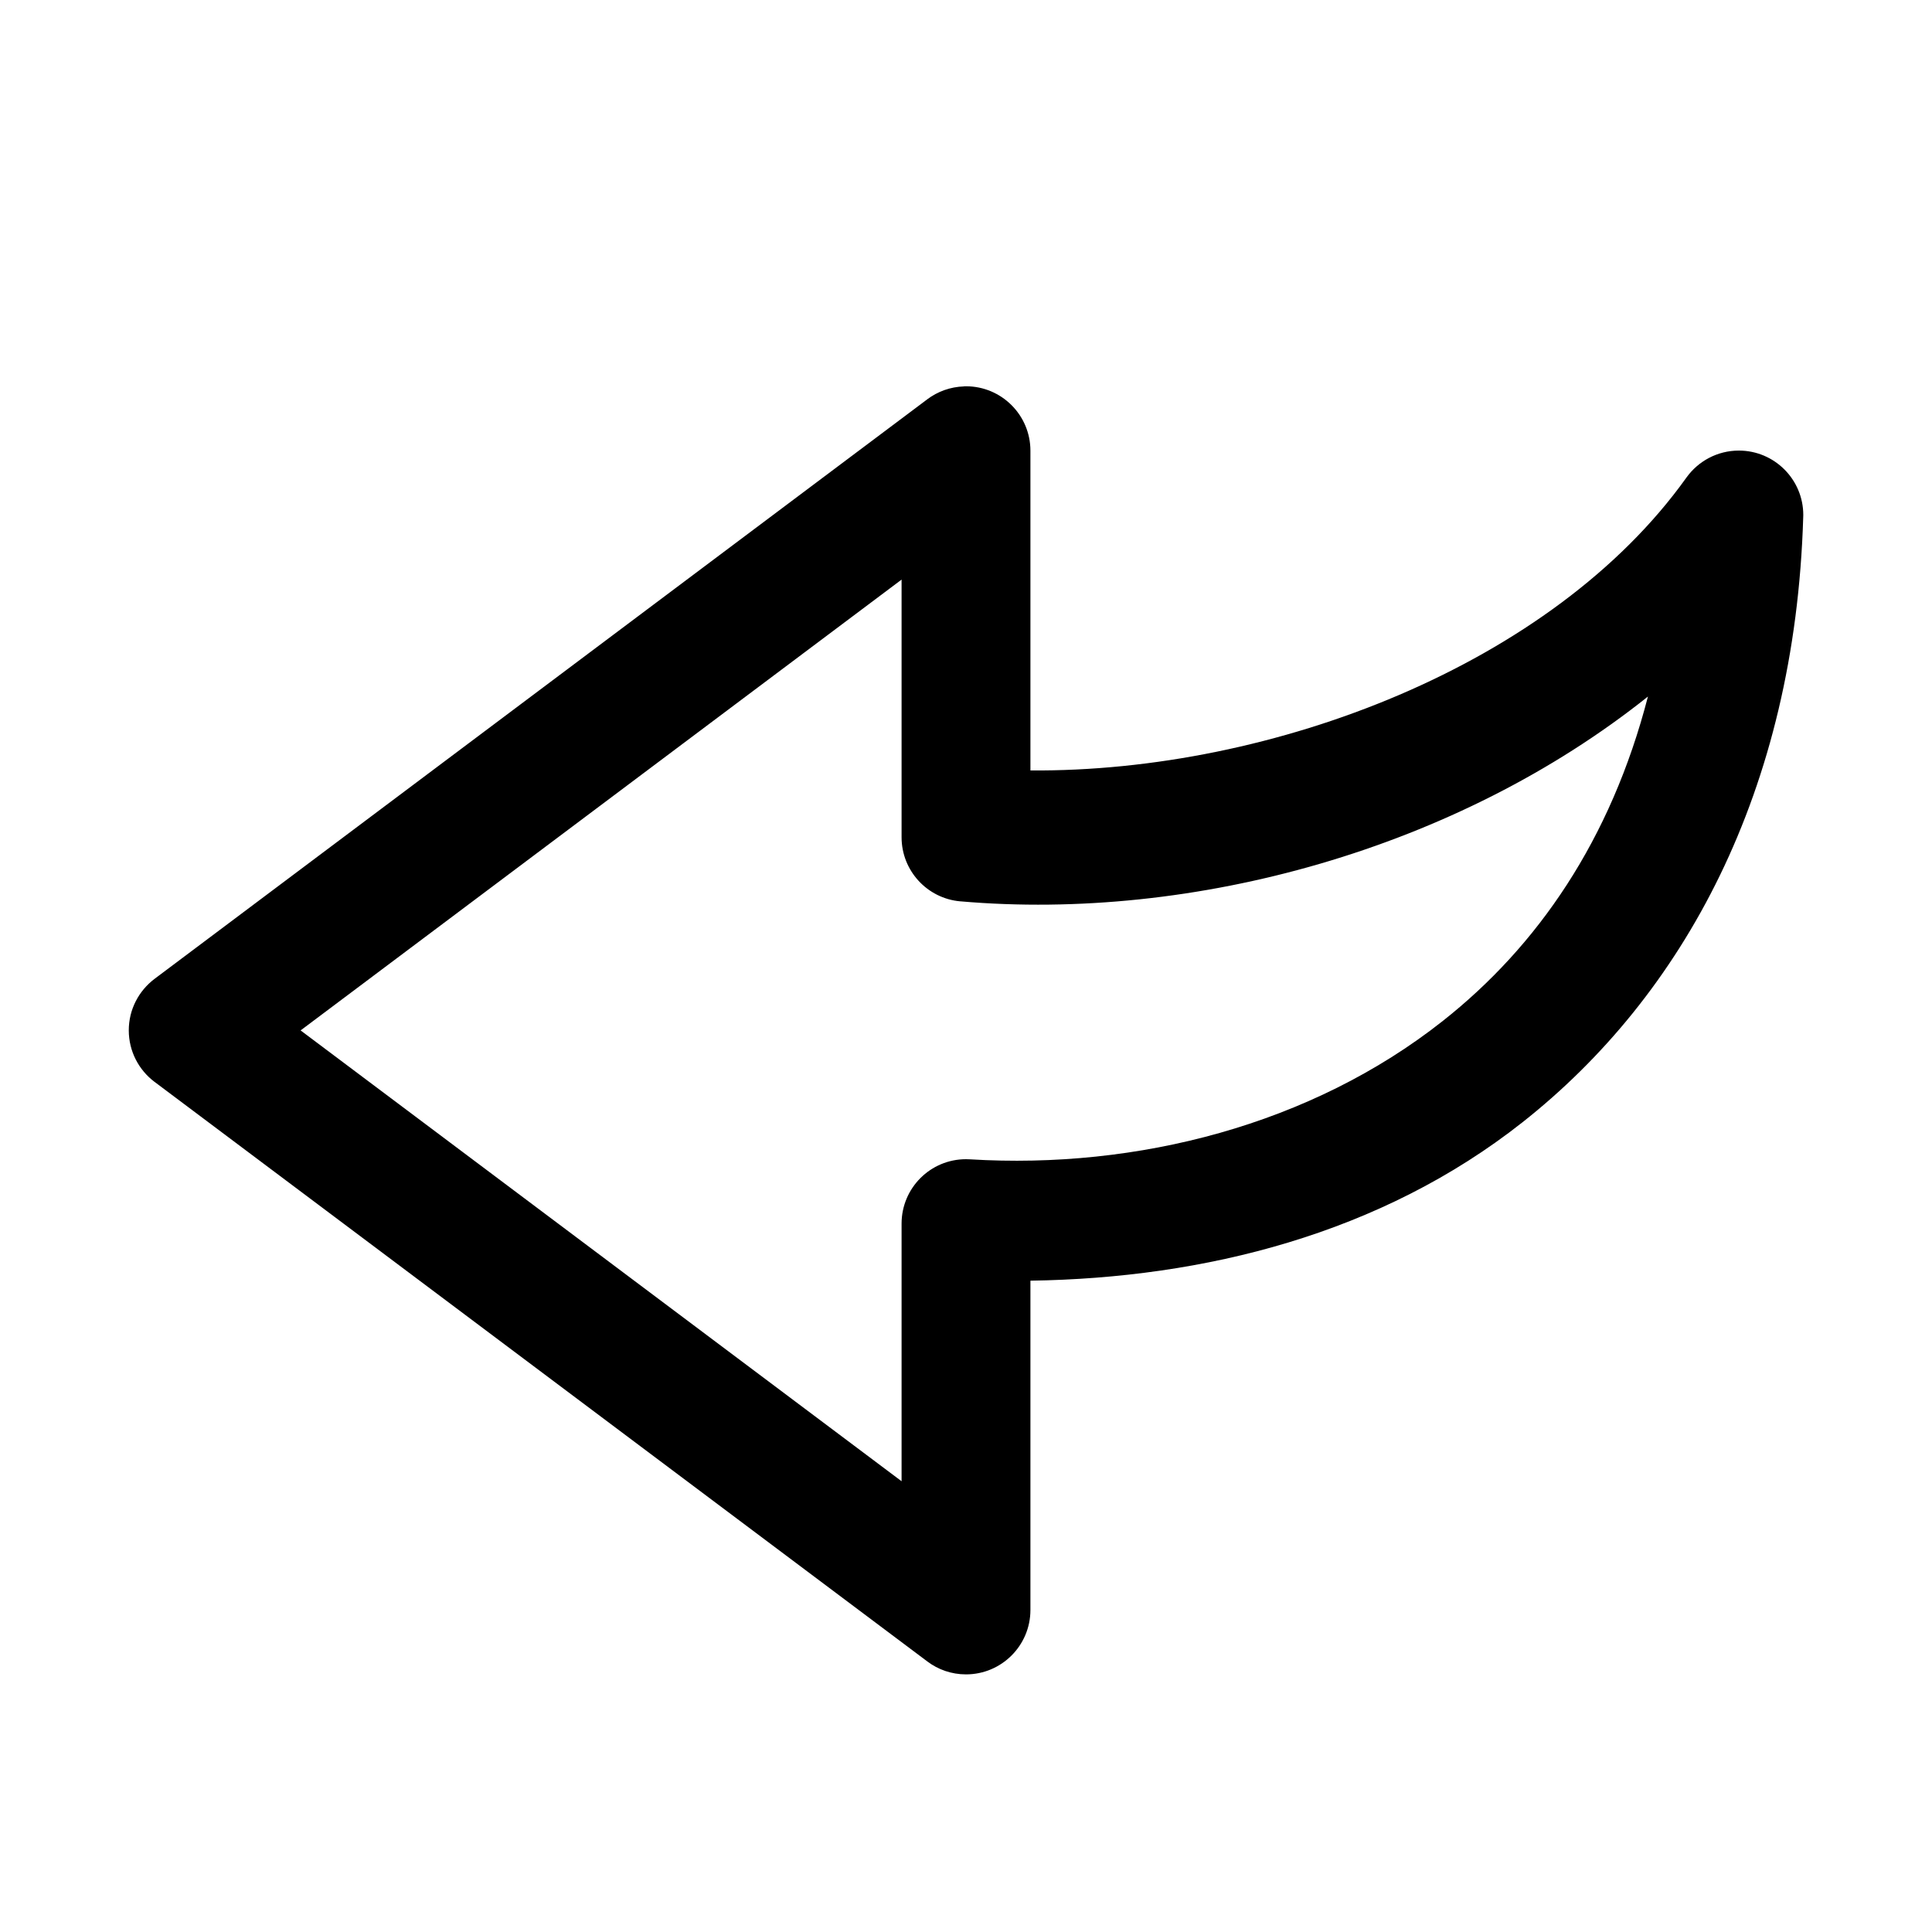 <!-- Generated by IcoMoon.io -->
<svg version="1.1" xmlns="http://www.w3.org/2000/svg" width="32" height="32" viewBox="0 0 32 32">
<title>response</title>
<path d="M15.969 6.4c-0.23 0.007-0.441 0.086-0.611 0.214l0.003-0.002-12.8 9.6c-0.261 0.197-0.428 0.506-0.428 0.854s0.167 0.657 0.425 0.852l0.003 0.002 12.8 9.6c0.176 0.133 0.398 0.213 0.639 0.213 0.589 0 1.067-0.478 1.067-1.067 0-0 0-0 0-0v0-5.454c2.879-0.042 5.804-0.772 8.152-2.625 2.657-2.097 4.513-5.473 4.648-10.023 0-0.010 0.001-0.022 0.001-0.034 0-0.589-0.478-1.067-1.067-1.067-0.357 0-0.673 0.176-0.867 0.445l-0.002 0.003c-2.219 3.104-6.853 4.88-10.865 4.85v-5.296c0-0 0-0 0-0 0-0.589-0.478-1.067-1.067-1.067-0.011 0-0.022 0-0.033 0l0.002-0zM14.933 9.6v4.267c0 0.557 0.427 1.014 0.971 1.062l0.004 0c3.869 0.336 8.221-0.867 11.387-3.392-0.614 2.377-1.83 4.136-3.4 5.375-2.178 1.719-5.060 2.459-7.831 2.29-0.019-0.001-0.042-0.002-0.064-0.002-0.589 0-1.067 0.477-1.067 1.067v0 4.267l-9.954-7.467 9.954-7.467z"></path>
</svg>
